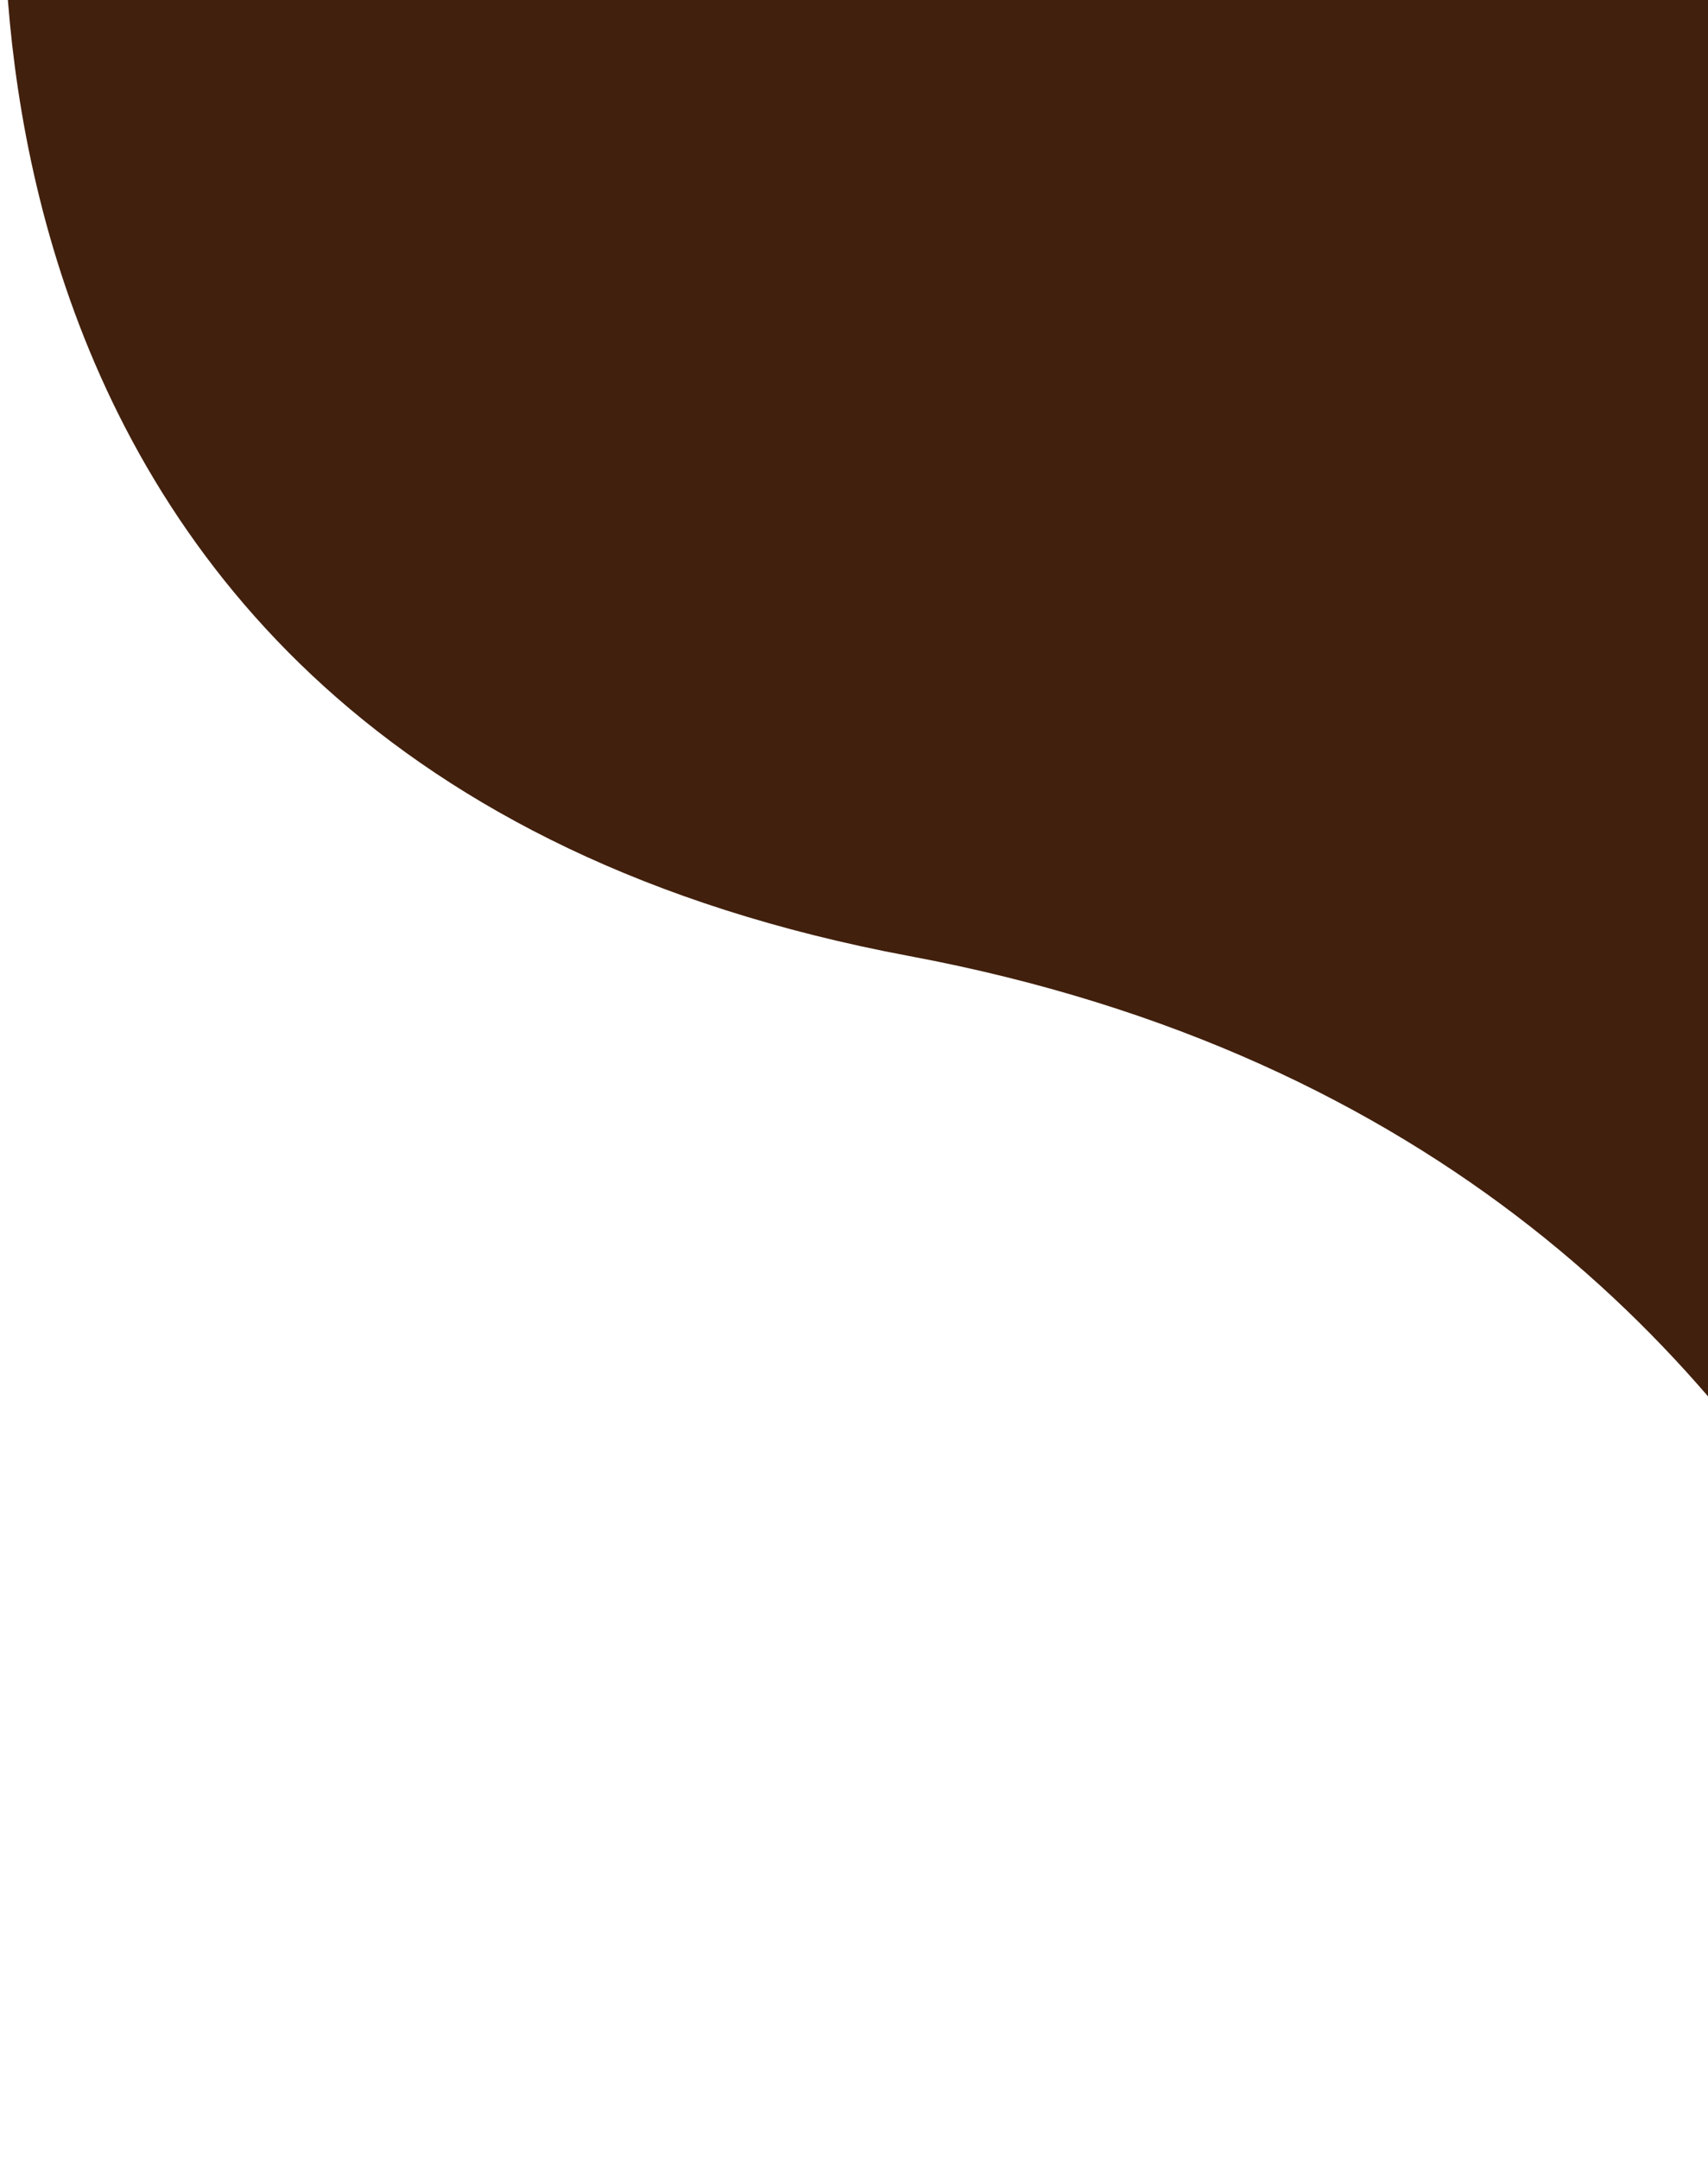 <svg width="277" height="350" viewBox="0 0 277 350" fill="none" xmlns="http://www.w3.org/2000/svg">
<path d="M330.5 349.5C330.5 349.5 318.5 187 147.5 155C-23.5 123 2 -38 2 -38L343.5 -38L330.5 349.5Z" fill="#41200D"/>
</svg>
